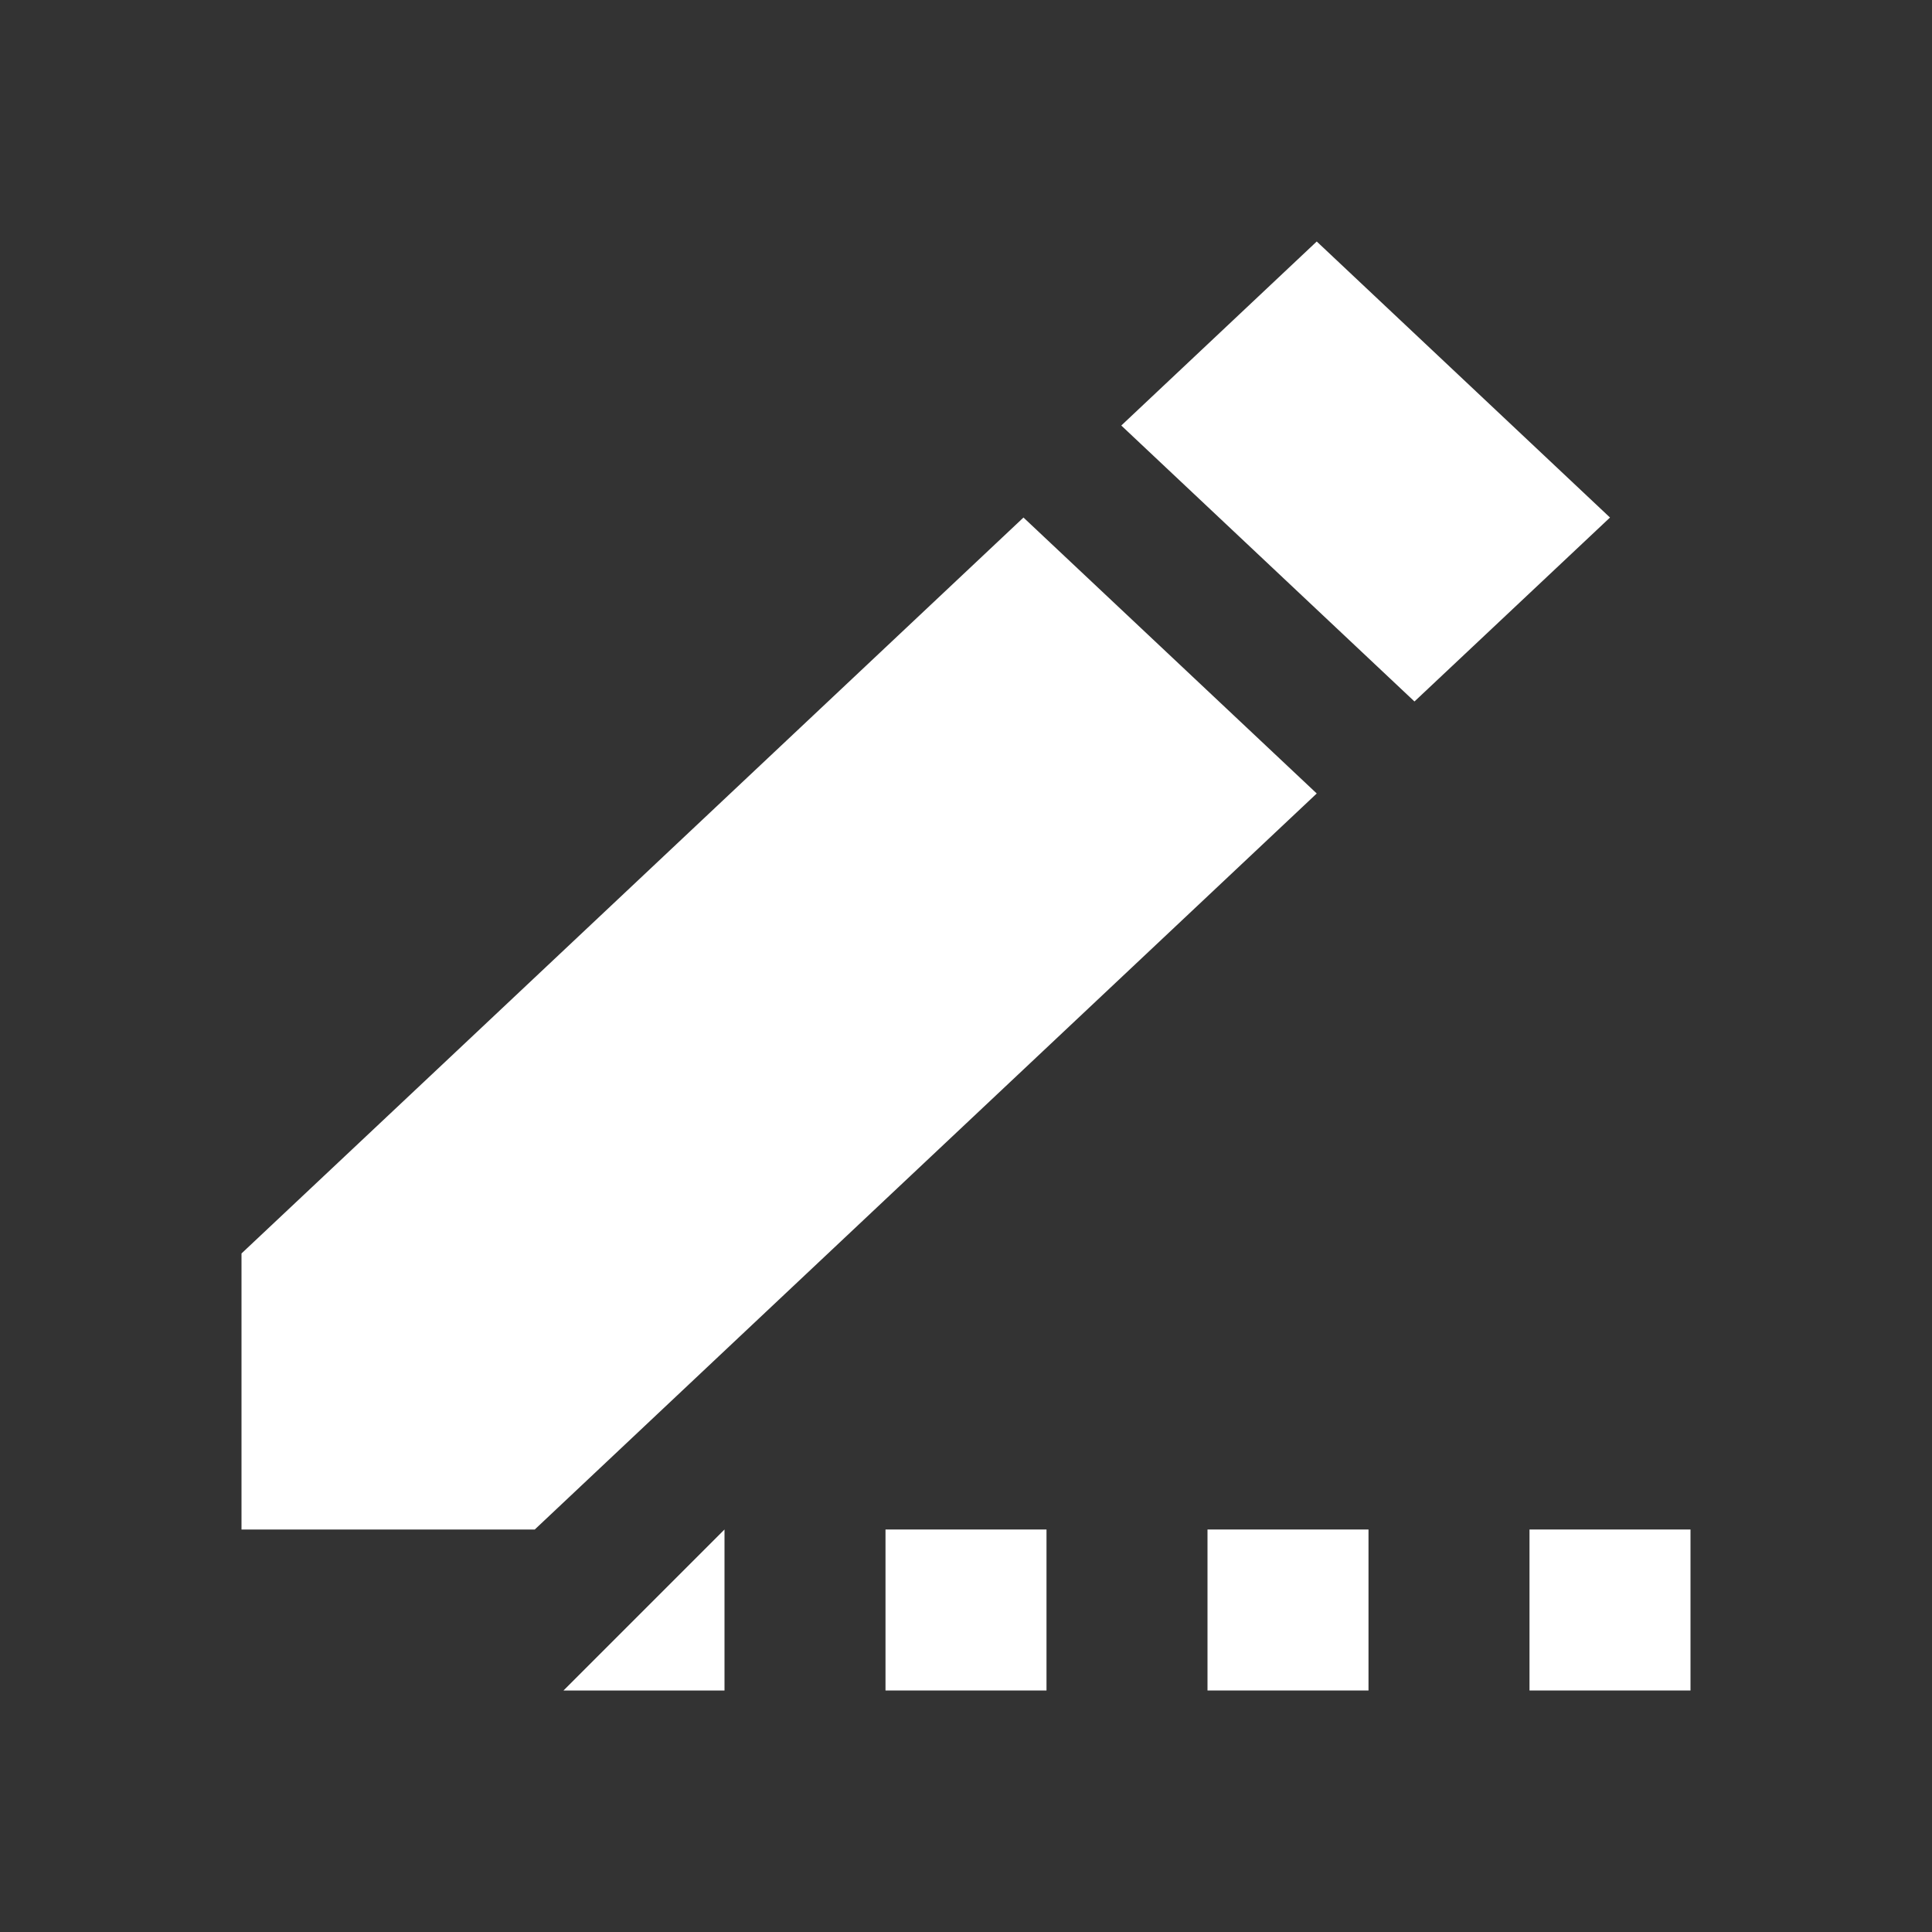 <svg width="24" height="24" viewBox="0 0 24 24" fill="none" xmlns="http://www.w3.org/2000/svg">
<rect x="0" y="0" width="24" height="24" fill="#333333" stroke="none"/>
<path fill-rule="evenodd" clip-rule="evenodd" d="M17.571 8.714L20 6.429L16.357 3L13.929 5.286L17.571 8.714Z" fill="white"/>
<path d="M6.643 19H3V15.571L5.429 13.286L12.714 6.429L16.357 9.857L9.071 16.714L6.643 19Z" fill="white"/>
<path d="M21 21H19V19H21V21Z" fill="white"/>
<path d="M17 21H15V19H17V21Z" fill="white"/>
<path d="M13 21H11V19H13V21Z" fill="white"/>
<path d="M9 21H7L9 19V21Z" fill="white"/>
</svg>
